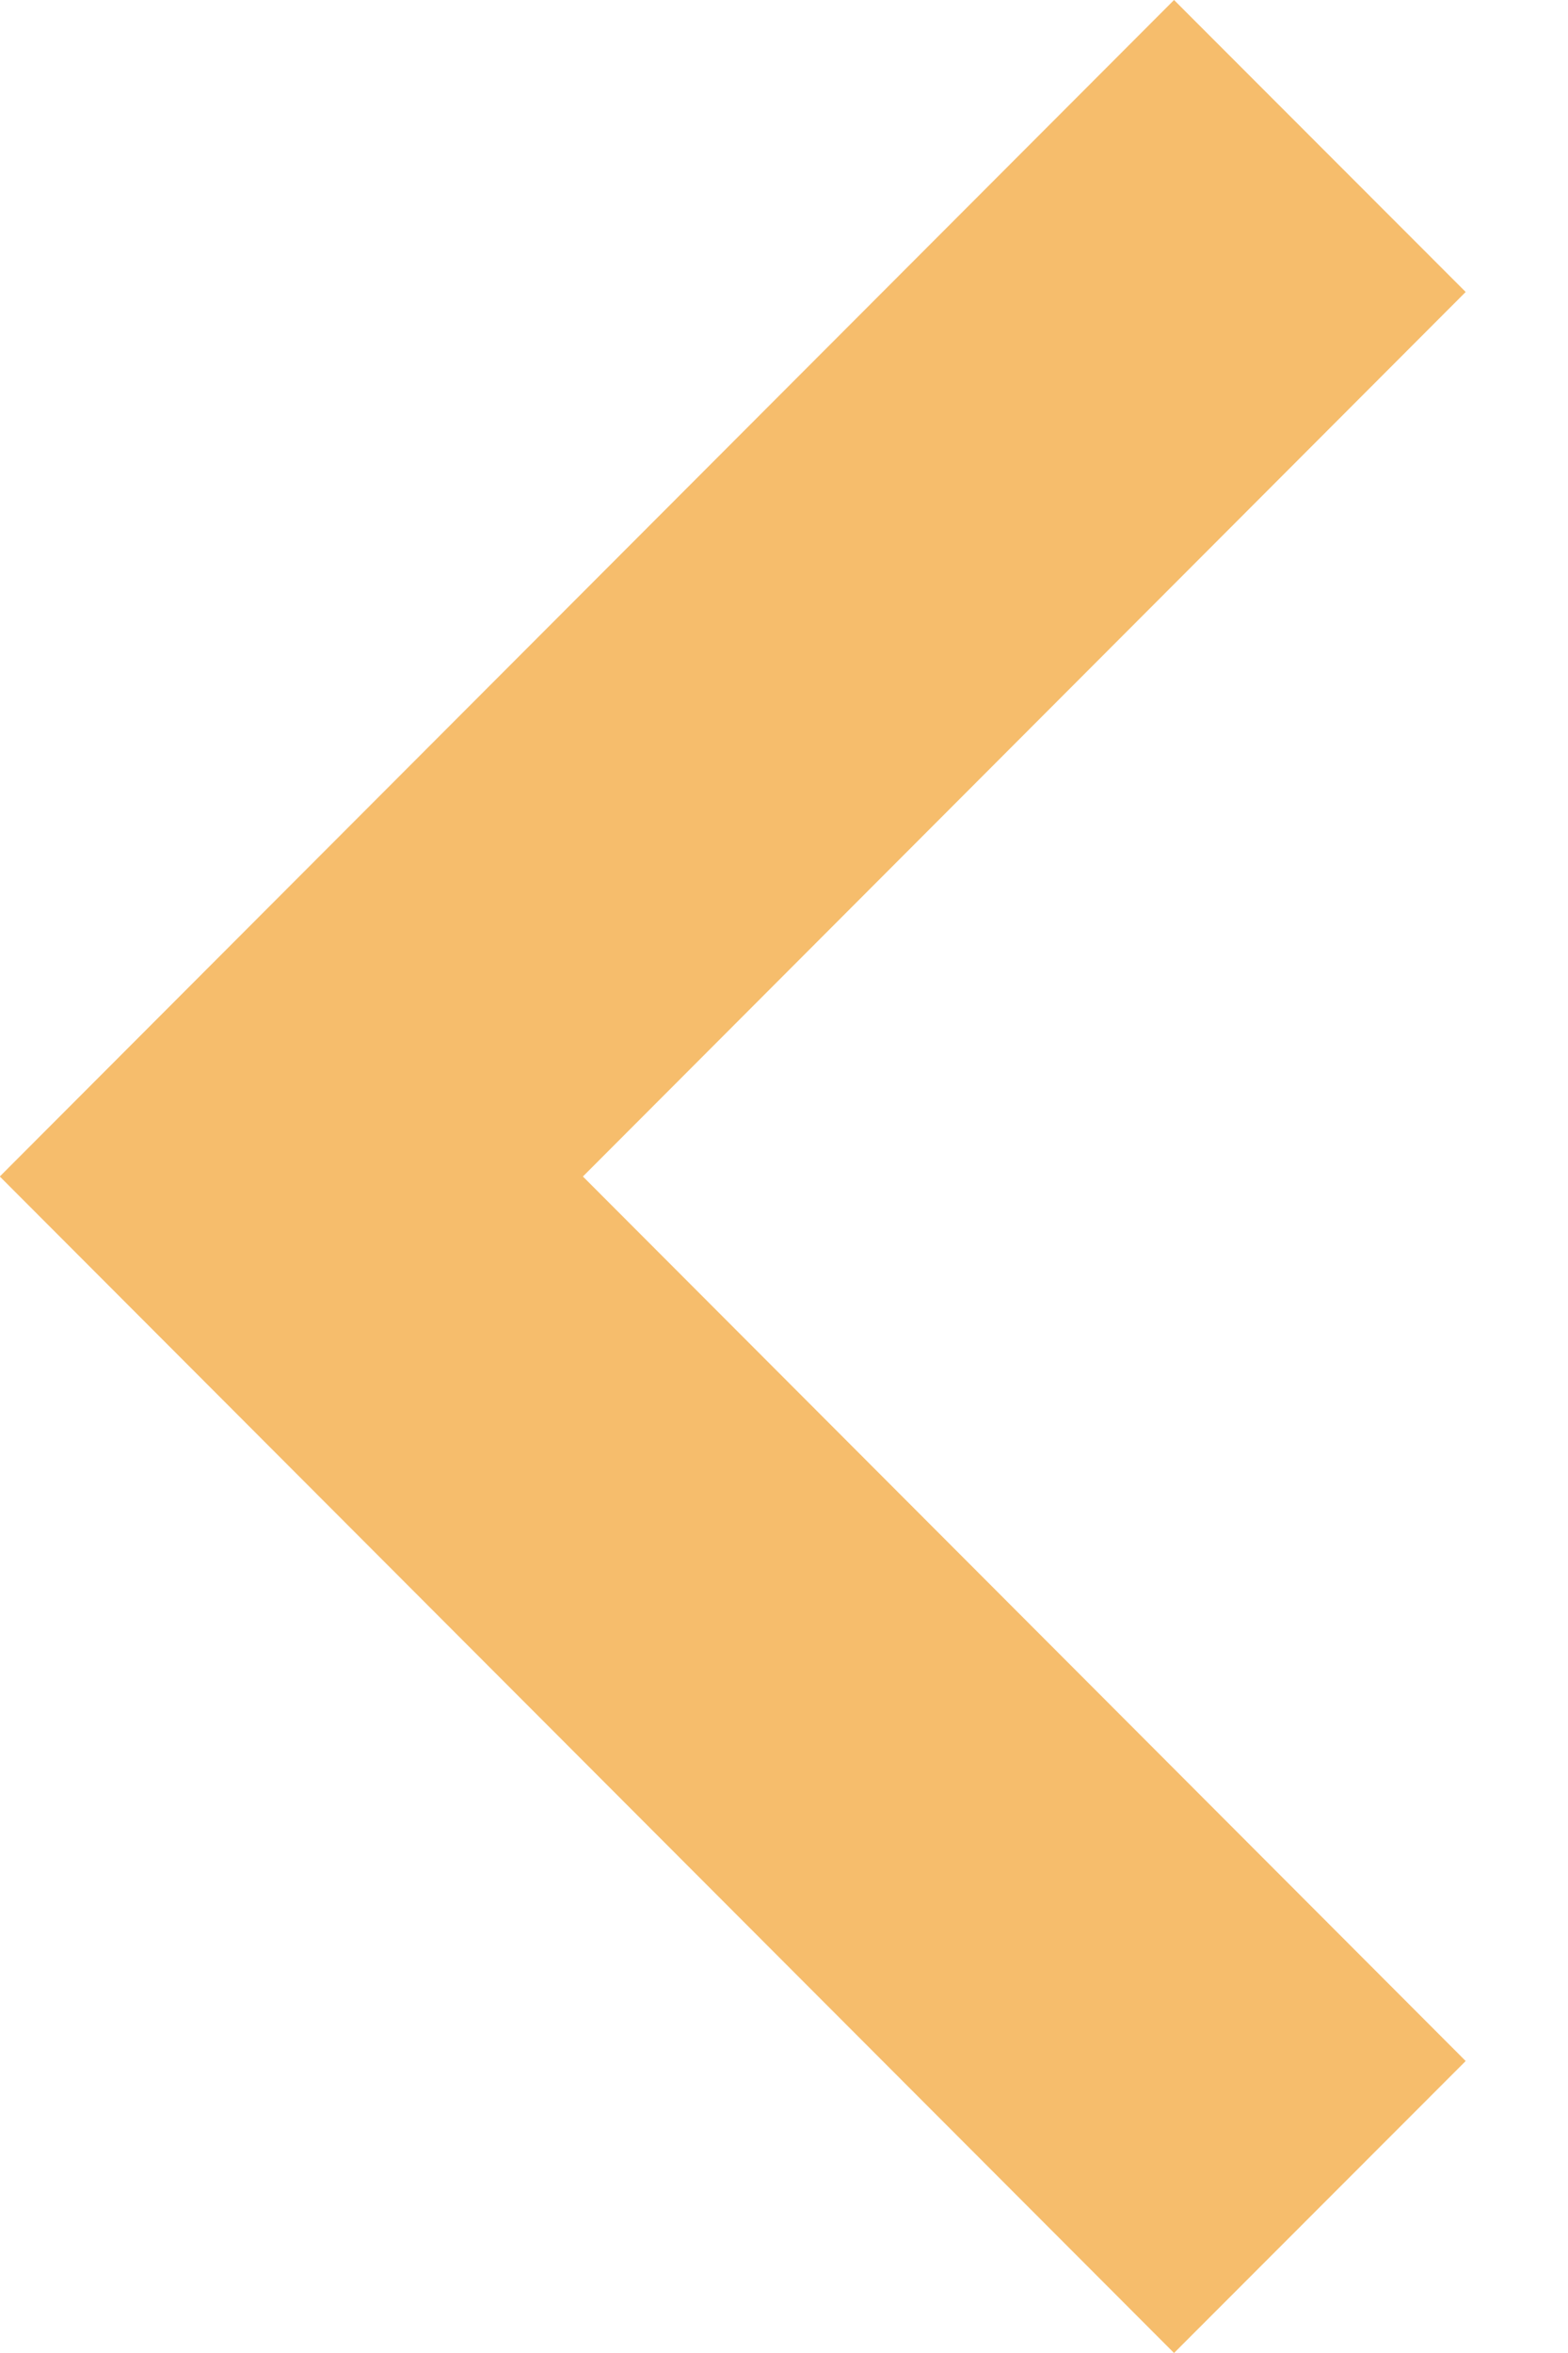 <?xml version="1.0" encoding="UTF-8"?>
<svg width="8px" height="12px" viewBox="0 0 8 12" version="1.1" xmlns="http://www.w3.org/2000/svg" xmlns:xlink="http://www.w3.org/1999/xlink">
    <!-- Generator: Sketch 48.2 (47327) - http://www.bohemiancoding.com/sketch -->
    <title>Icon-blue-left</title>
    <desc>Created with Sketch.</desc>
    <defs></defs>
    <g id="Planshet---DEX---waves" stroke="none" stroke-width="1" fill="none" fill-rule="evenodd" transform="translate(-357, -523)">
        <g id="WAVES" transform="translate(-3, 59)" fill="#F6BD6C">
            <g id="bord-2" transform="translate(364, 470) rotate(-90) translate(-364, -470) translate(358, 466)">
                <polygon id="Icon-blue-left" transform="translate(6, 3.739) rotate(-180) translate(-6, -3.739) " points="6 7.479 12 1.488 10.511 -1.68126429e-13 6 4.504 1.489 1.12084286e-12 -1.56918e-12 1.488"></polygon>
            </g>
        </g>
    </g>
</svg>